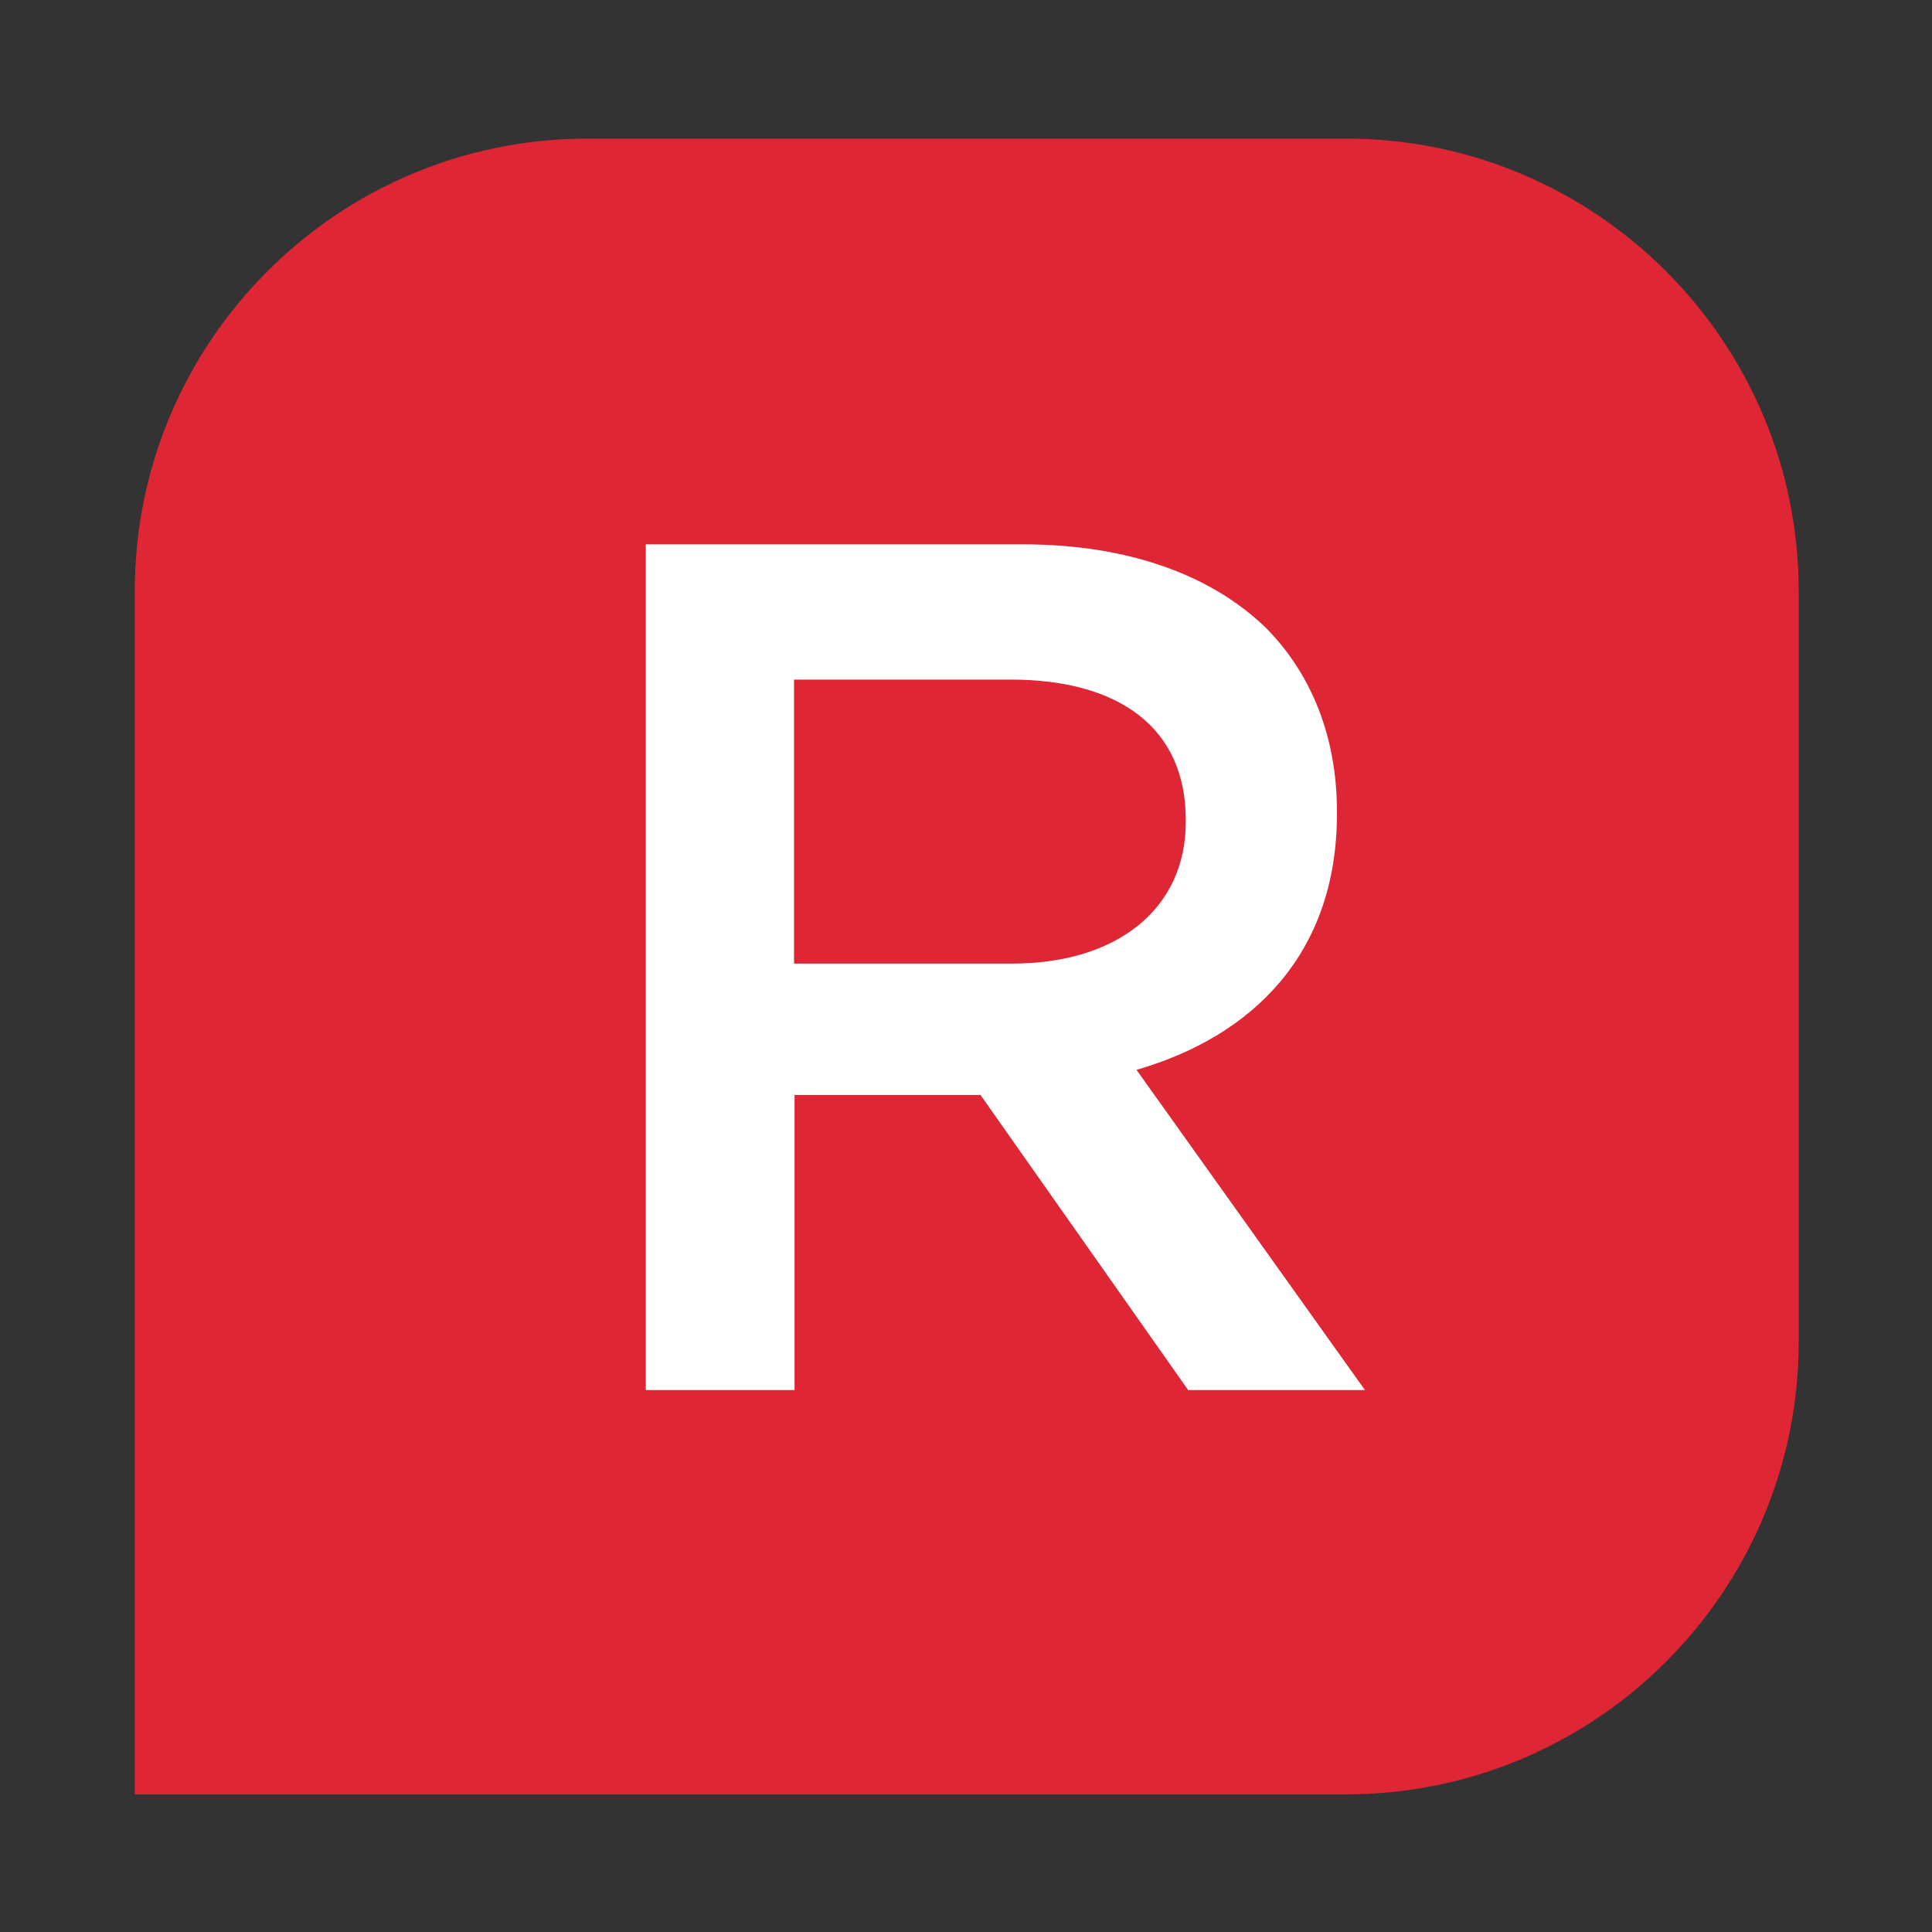 <?xml version="1.0" encoding="utf-8"?>
<!-- Generator: Adobe Illustrator 26.0.0, SVG Export Plug-In . SVG Version: 6.00 Build 0)  -->
<svg version="1.1" id="Layer_1" xmlns="http://www.w3.org/2000/svg" xmlns:xlink="http://www.w3.org/1999/xlink" x="0px" y="0px"
	 viewBox="0 0 400 400" style="enable-background:new 0 0 400 400;" xml:space="preserve">
<rect x="0" y="0" width="400" height="400" fill="#333333" stroke="none"/>
<style type="text/css">
	.st0{fill:#DF2635;}
	.st1{fill:#FFFFFF;}
</style>
<path class="st0" d="M27.9,371.5h250.8c51.7,0,93.7-42,93.7-93.7V122.4c0-51.7-42-93.7-93.7-93.7H121.6c-51.7,0-93.7,42-93.7,93.7
	V371.5z"/>
<path class="st1" d="M133.7,112.7h78.1c22,0,39.3,6.5,50.5,17.5c9.3,9.5,14.5,22.5,14.5,37.8v0.5c0,28.8-17.3,46-41.5,53l47.3,66.3
	H246l-43-61.1h-38.5v61.1h-30.8V112.7z M209.5,199.5c22,0,36-11.5,36-29.3v-0.5c0-18.8-13.5-29-36.3-29h-44.8v58.8H209.5z"/>
</svg>
